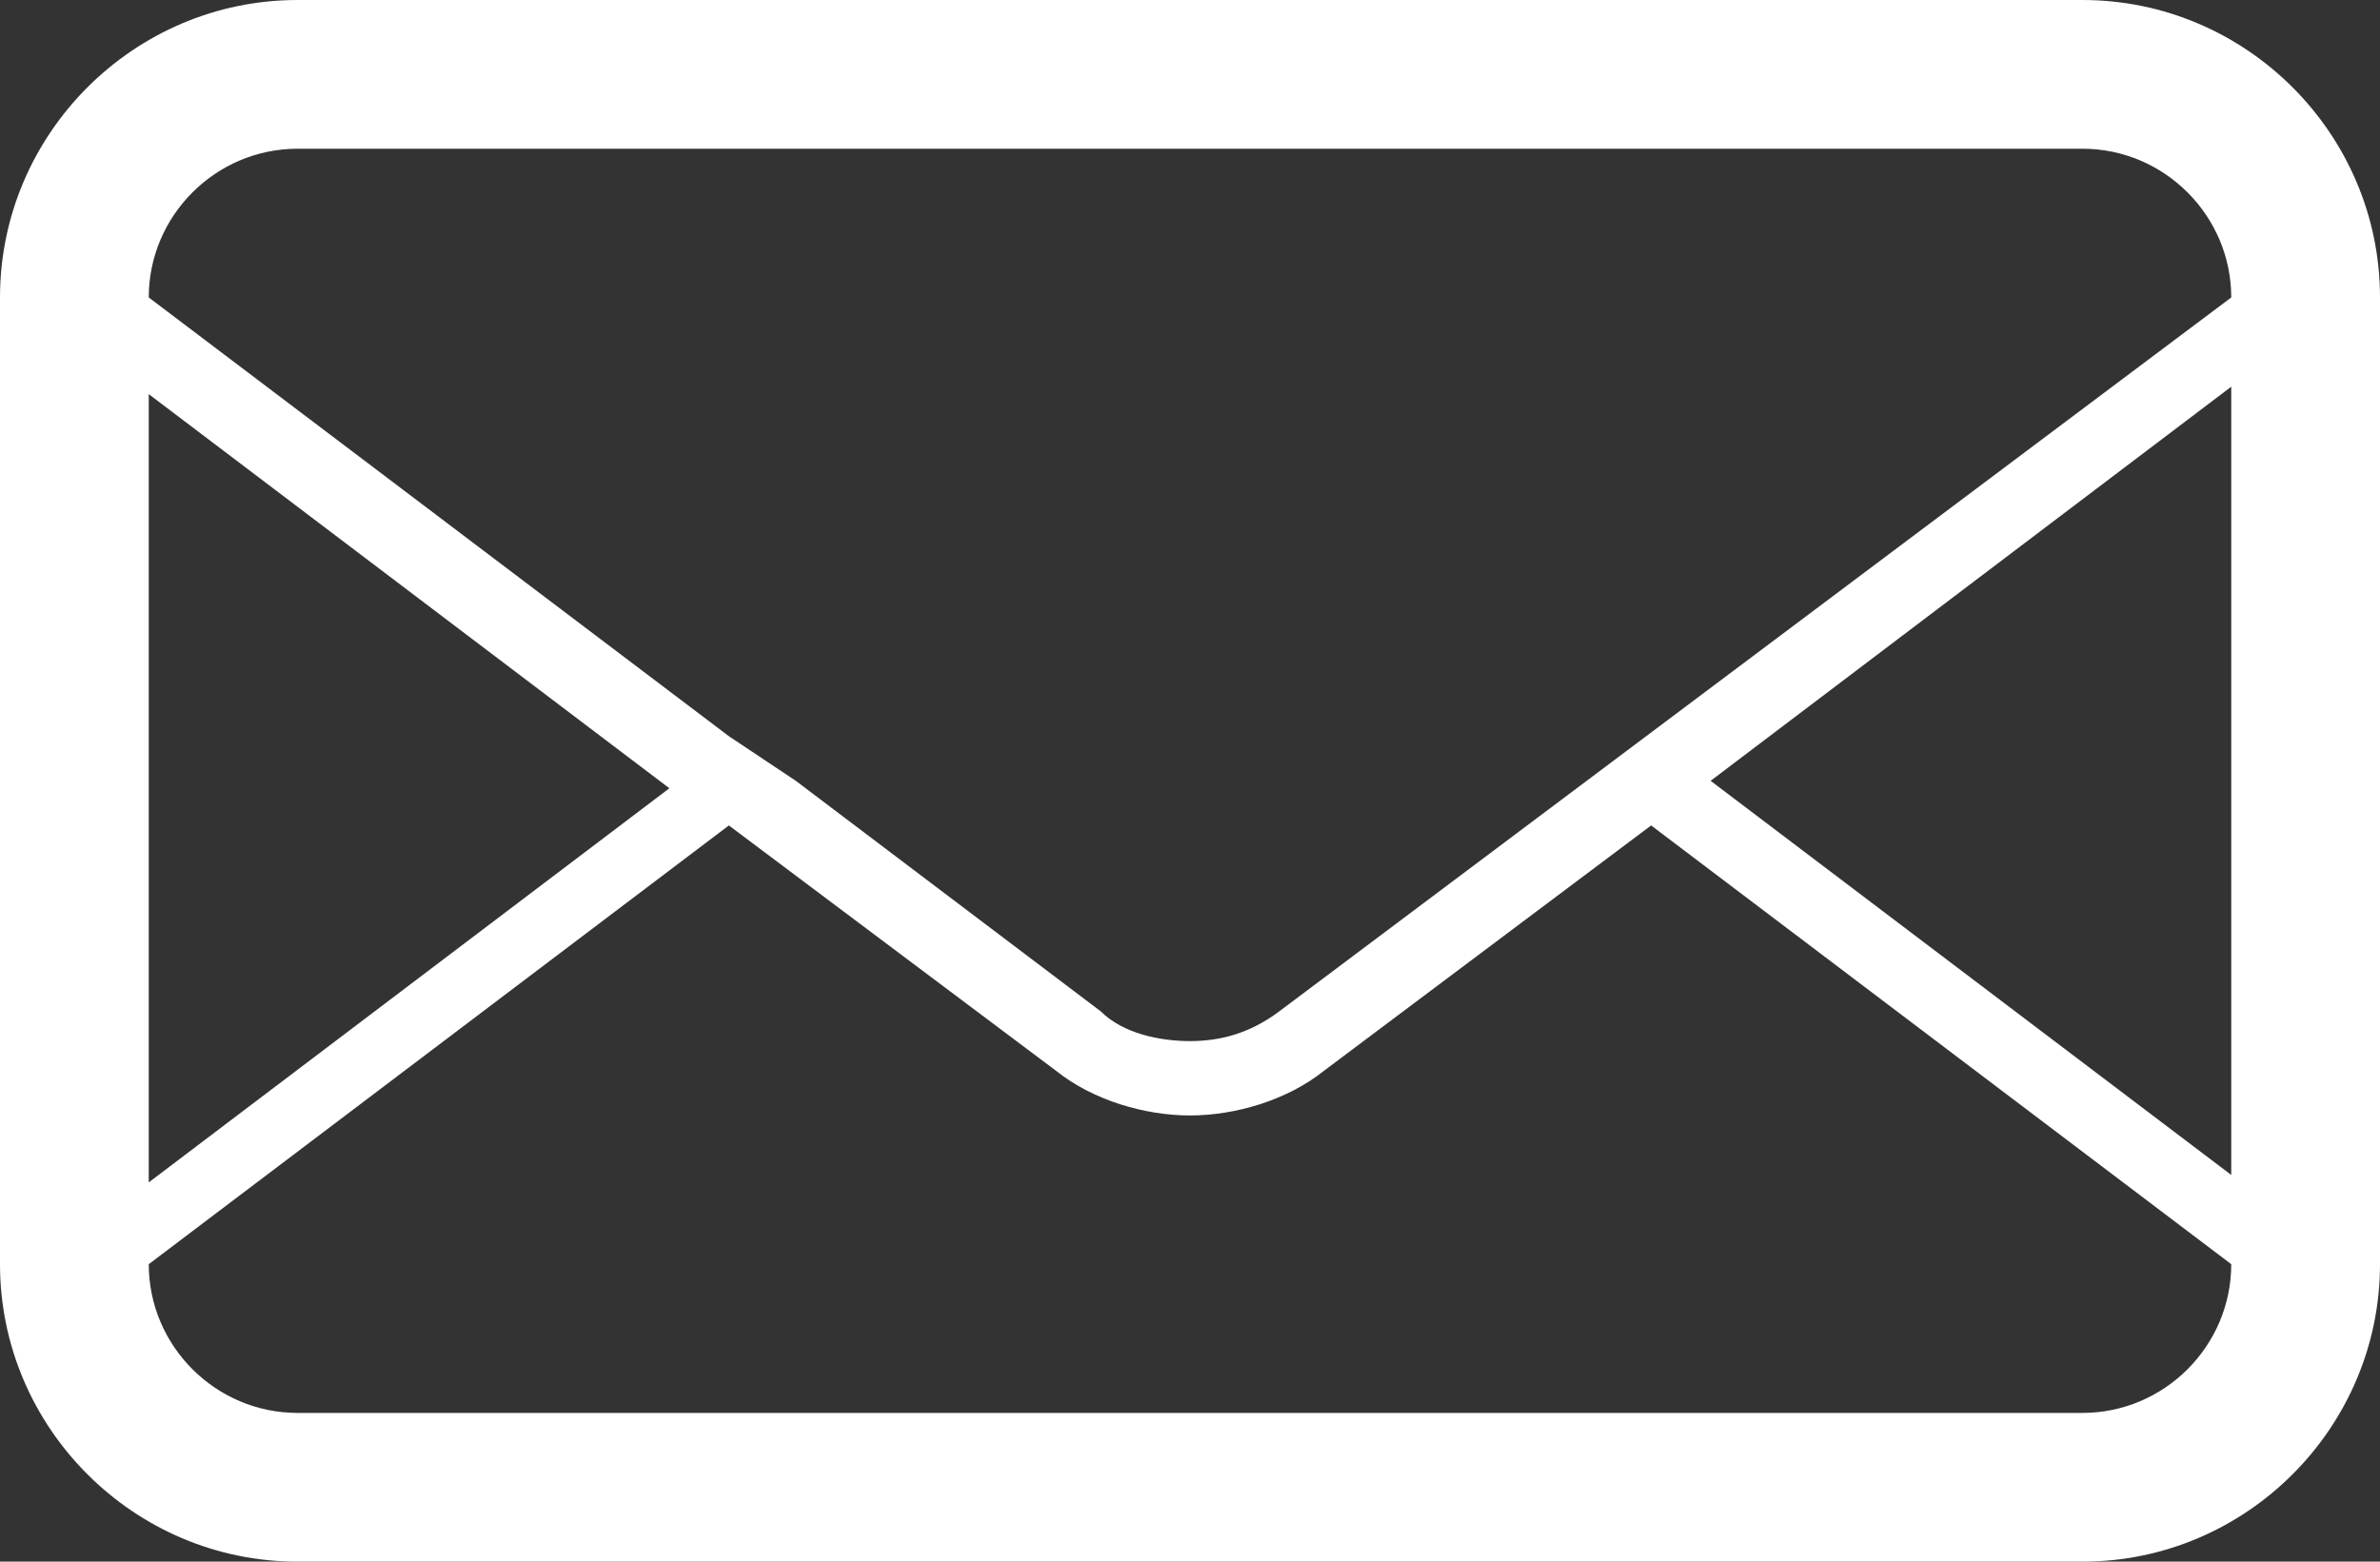 <?xml version="1.0" encoding="utf-8"?>
<!-- Generator: Adobe Illustrator 23.0.1, SVG Export Plug-In . SVG Version: 6.00 Build 0)  -->
<svg version="1.1" id="Layer_1" xmlns="http://www.w3.org/2000/svg" xmlns:xlink="http://www.w3.org/1999/xlink" x="0px" y="0px"
	 viewBox="0 0 32 21" style="enable-background:new 0 0 32 21;" xml:space="preserve">
<rect x="0" y="0" width="32" height="21" fill="#333333" stroke="none"/>
<style type="text/css">
	.st0{fill:white;}
</style>
<path id="mail" class="st0" d="M28,0H4C1.8,0,0,1.8,0,4v13c0,2.2,1.8,4,4,4h24c2.2,0,4-1.8,4-4V4C32,1.8,30.2,0,28,0z M2,5.3l7,5.3
	l-7,5.3V5.3z M30,17c0,1.1-0.9,2-2,2H4c-1.1,0-2-0.9-2-2l7.8-5.9l4.4,3.3c0.5,0.4,1.2,0.6,1.8,0.6c0.6,0,1.3-0.2,1.8-0.6l4.4-3.3
	L30,17L30,17z M30,15.8l-7-5.3l7-5.3V15.8z M17.2,13.6C16.8,13.9,16.4,14,16,14s-0.9-0.1-1.2-0.4l-4.1-3.1L9.8,9.9L2,4v0
	c0-1.1,0.9-2,2-2h24c1.1,0,2,0.9,2,2L17.2,13.6z"/>
</svg>
